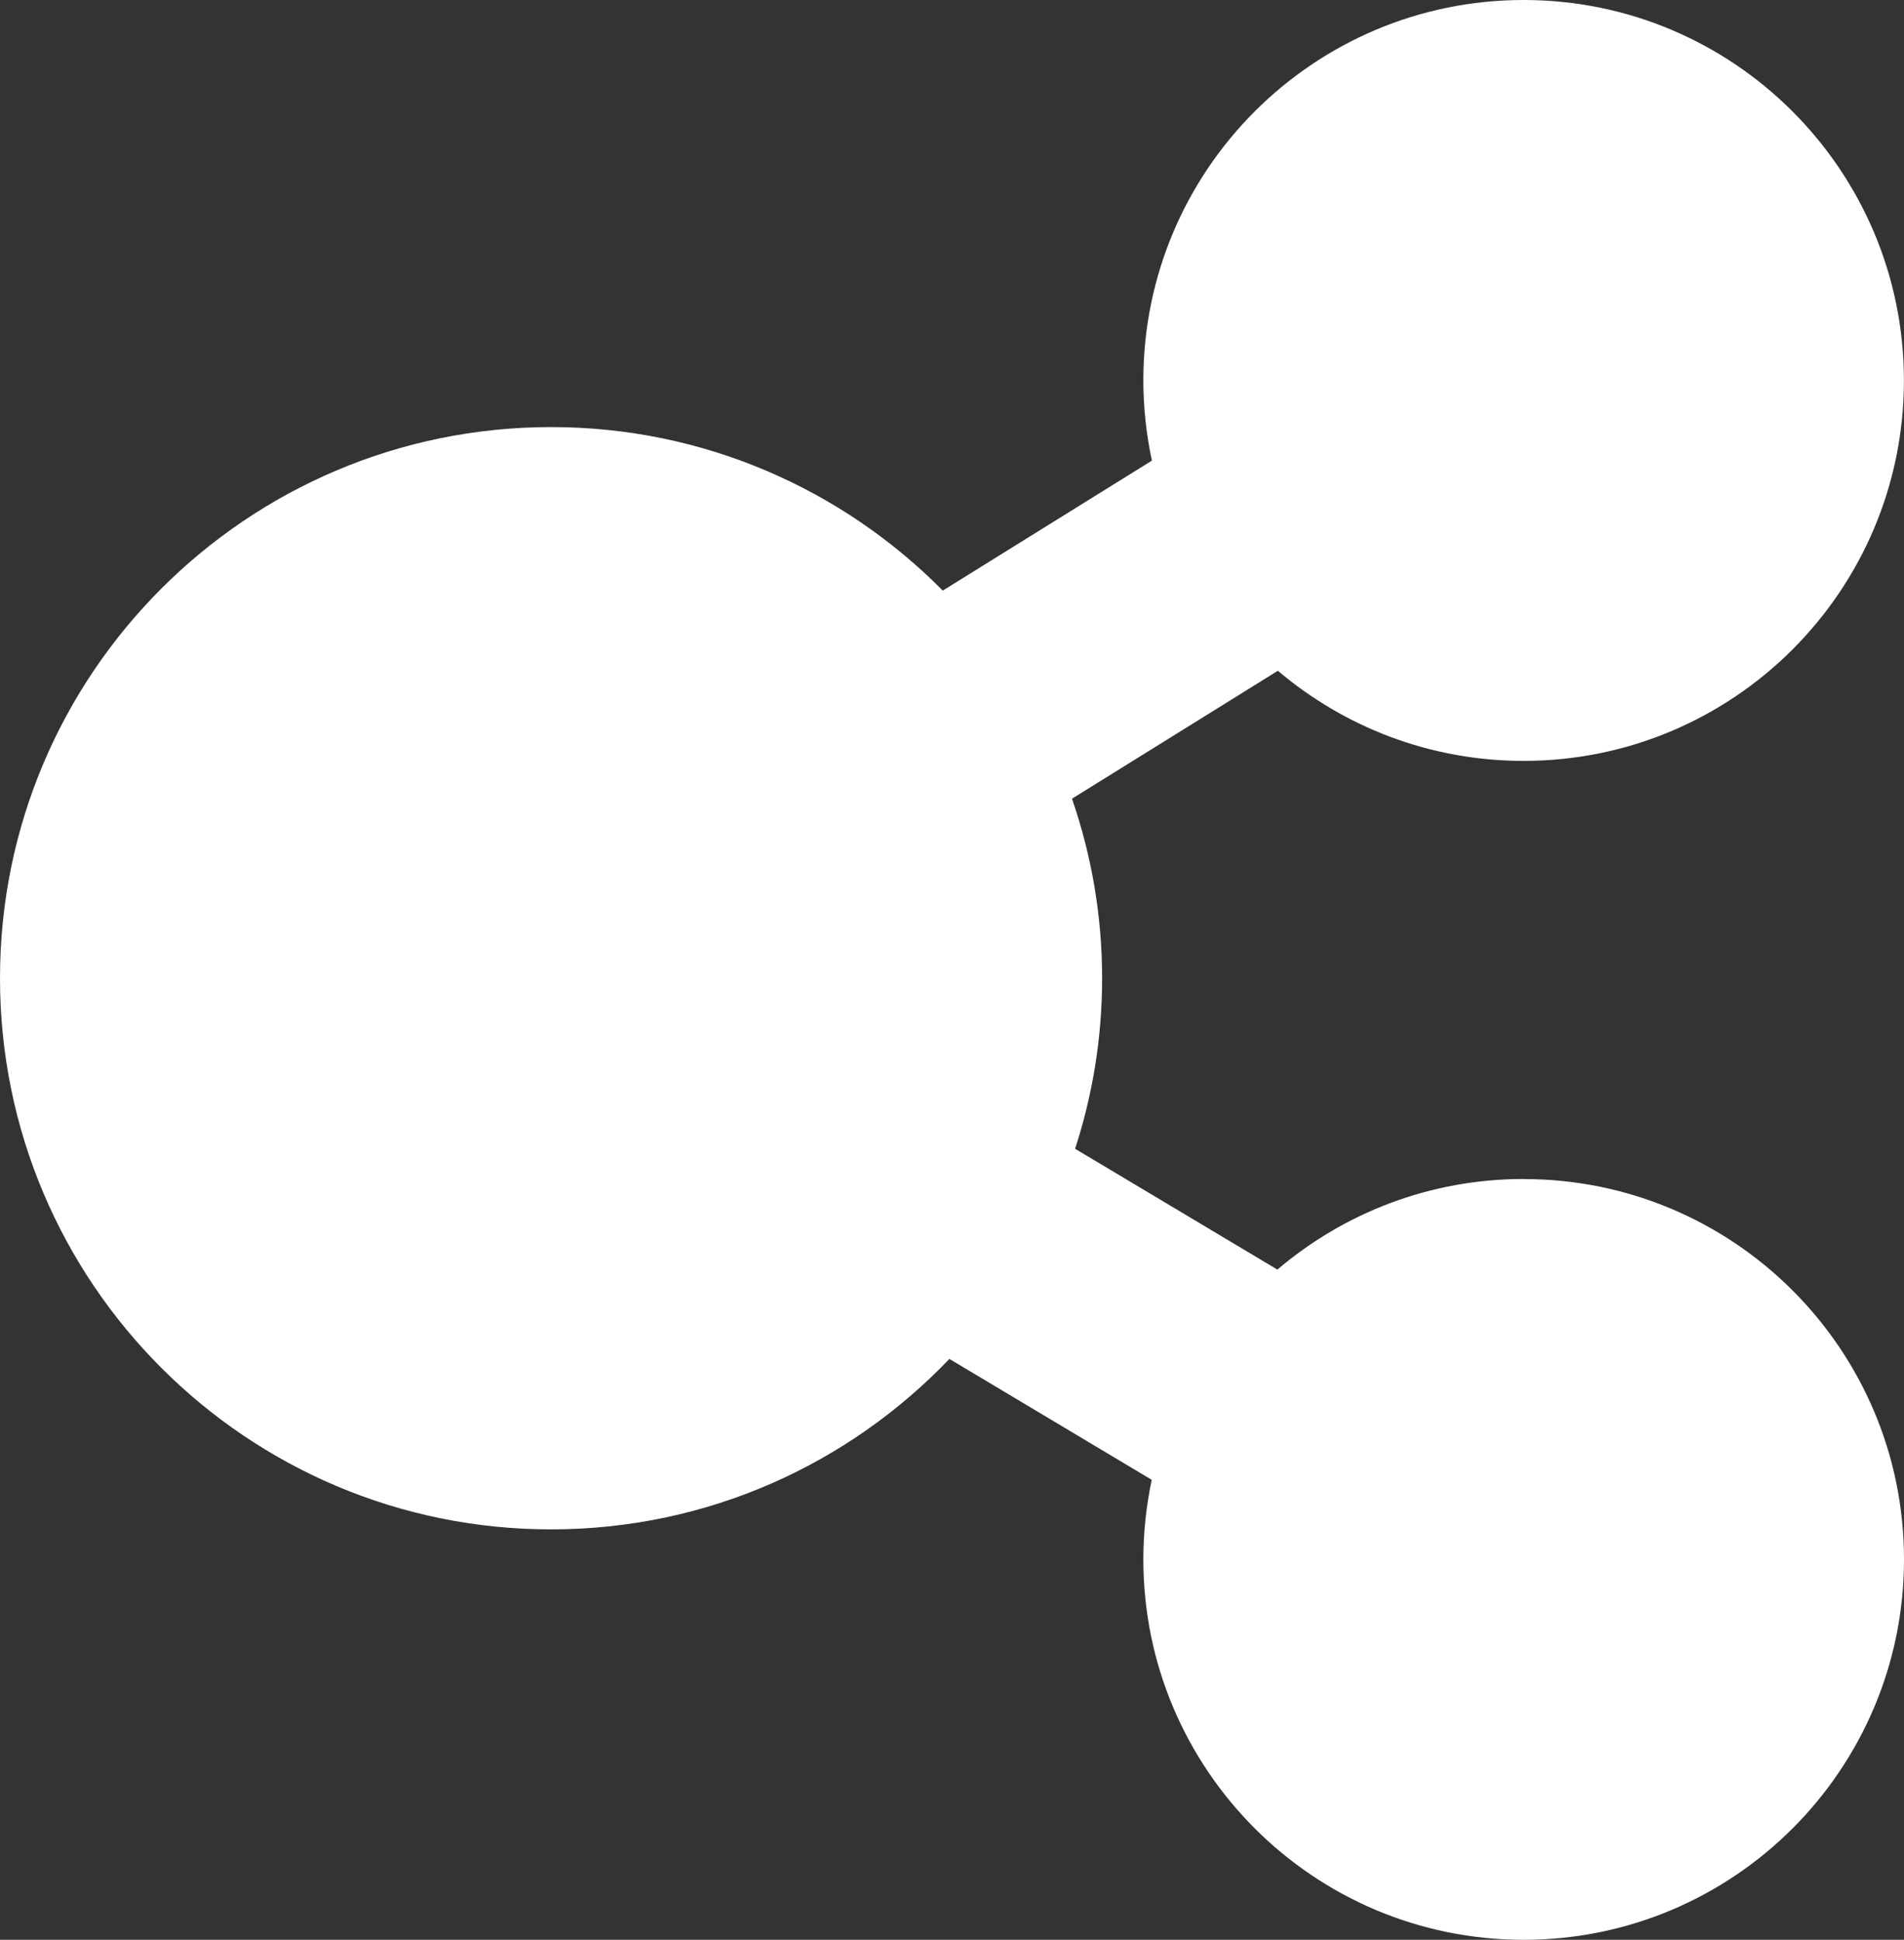 <?xml version="1.0" encoding="UTF-8" ?>
<svg xmlns="http://www.w3.org/2000/svg" viewBox="0 0 233.24 237.6">
  <rect x="0" y="0" width="233.24" height="237.6" fill="#333333" stroke="none"/>
  <defs>
    <style>.b{fill:white;}</style>
  </defs>
  <path
    class="b"
    d="M186.65,144.41c-11.51,0-22.04,4.18-30.17,11.1l-24.78-14.8c2.14-6.58,3.31-13.59,3.31-20.88,0-7.71-1.31-15.1-3.69-22l25.22-15.67c8.12,6.88,18.62,11.04,30.1,11.04,25.73,0,46.59-20.86,46.59-46.59S212.38,0,186.65,0s-46.59,20.86-46.59,46.59c0,3.37.37,6.66,1.05,9.83l-25.62,15.92c-12.24-12.36-29.21-20.03-47.98-20.03C30.22,52.32,0,82.54,0,119.82s30.22,67.51,67.51,67.51c19.19,0,36.5-8.02,48.79-20.88l24.79,14.81c-.67,3.15-1.03,6.41-1.03,9.75,0,25.73,20.86,46.59,46.59,46.59s46.59-20.86,46.59-46.59-20.86-46.59-46.59-46.59Z"
  />
</svg>

